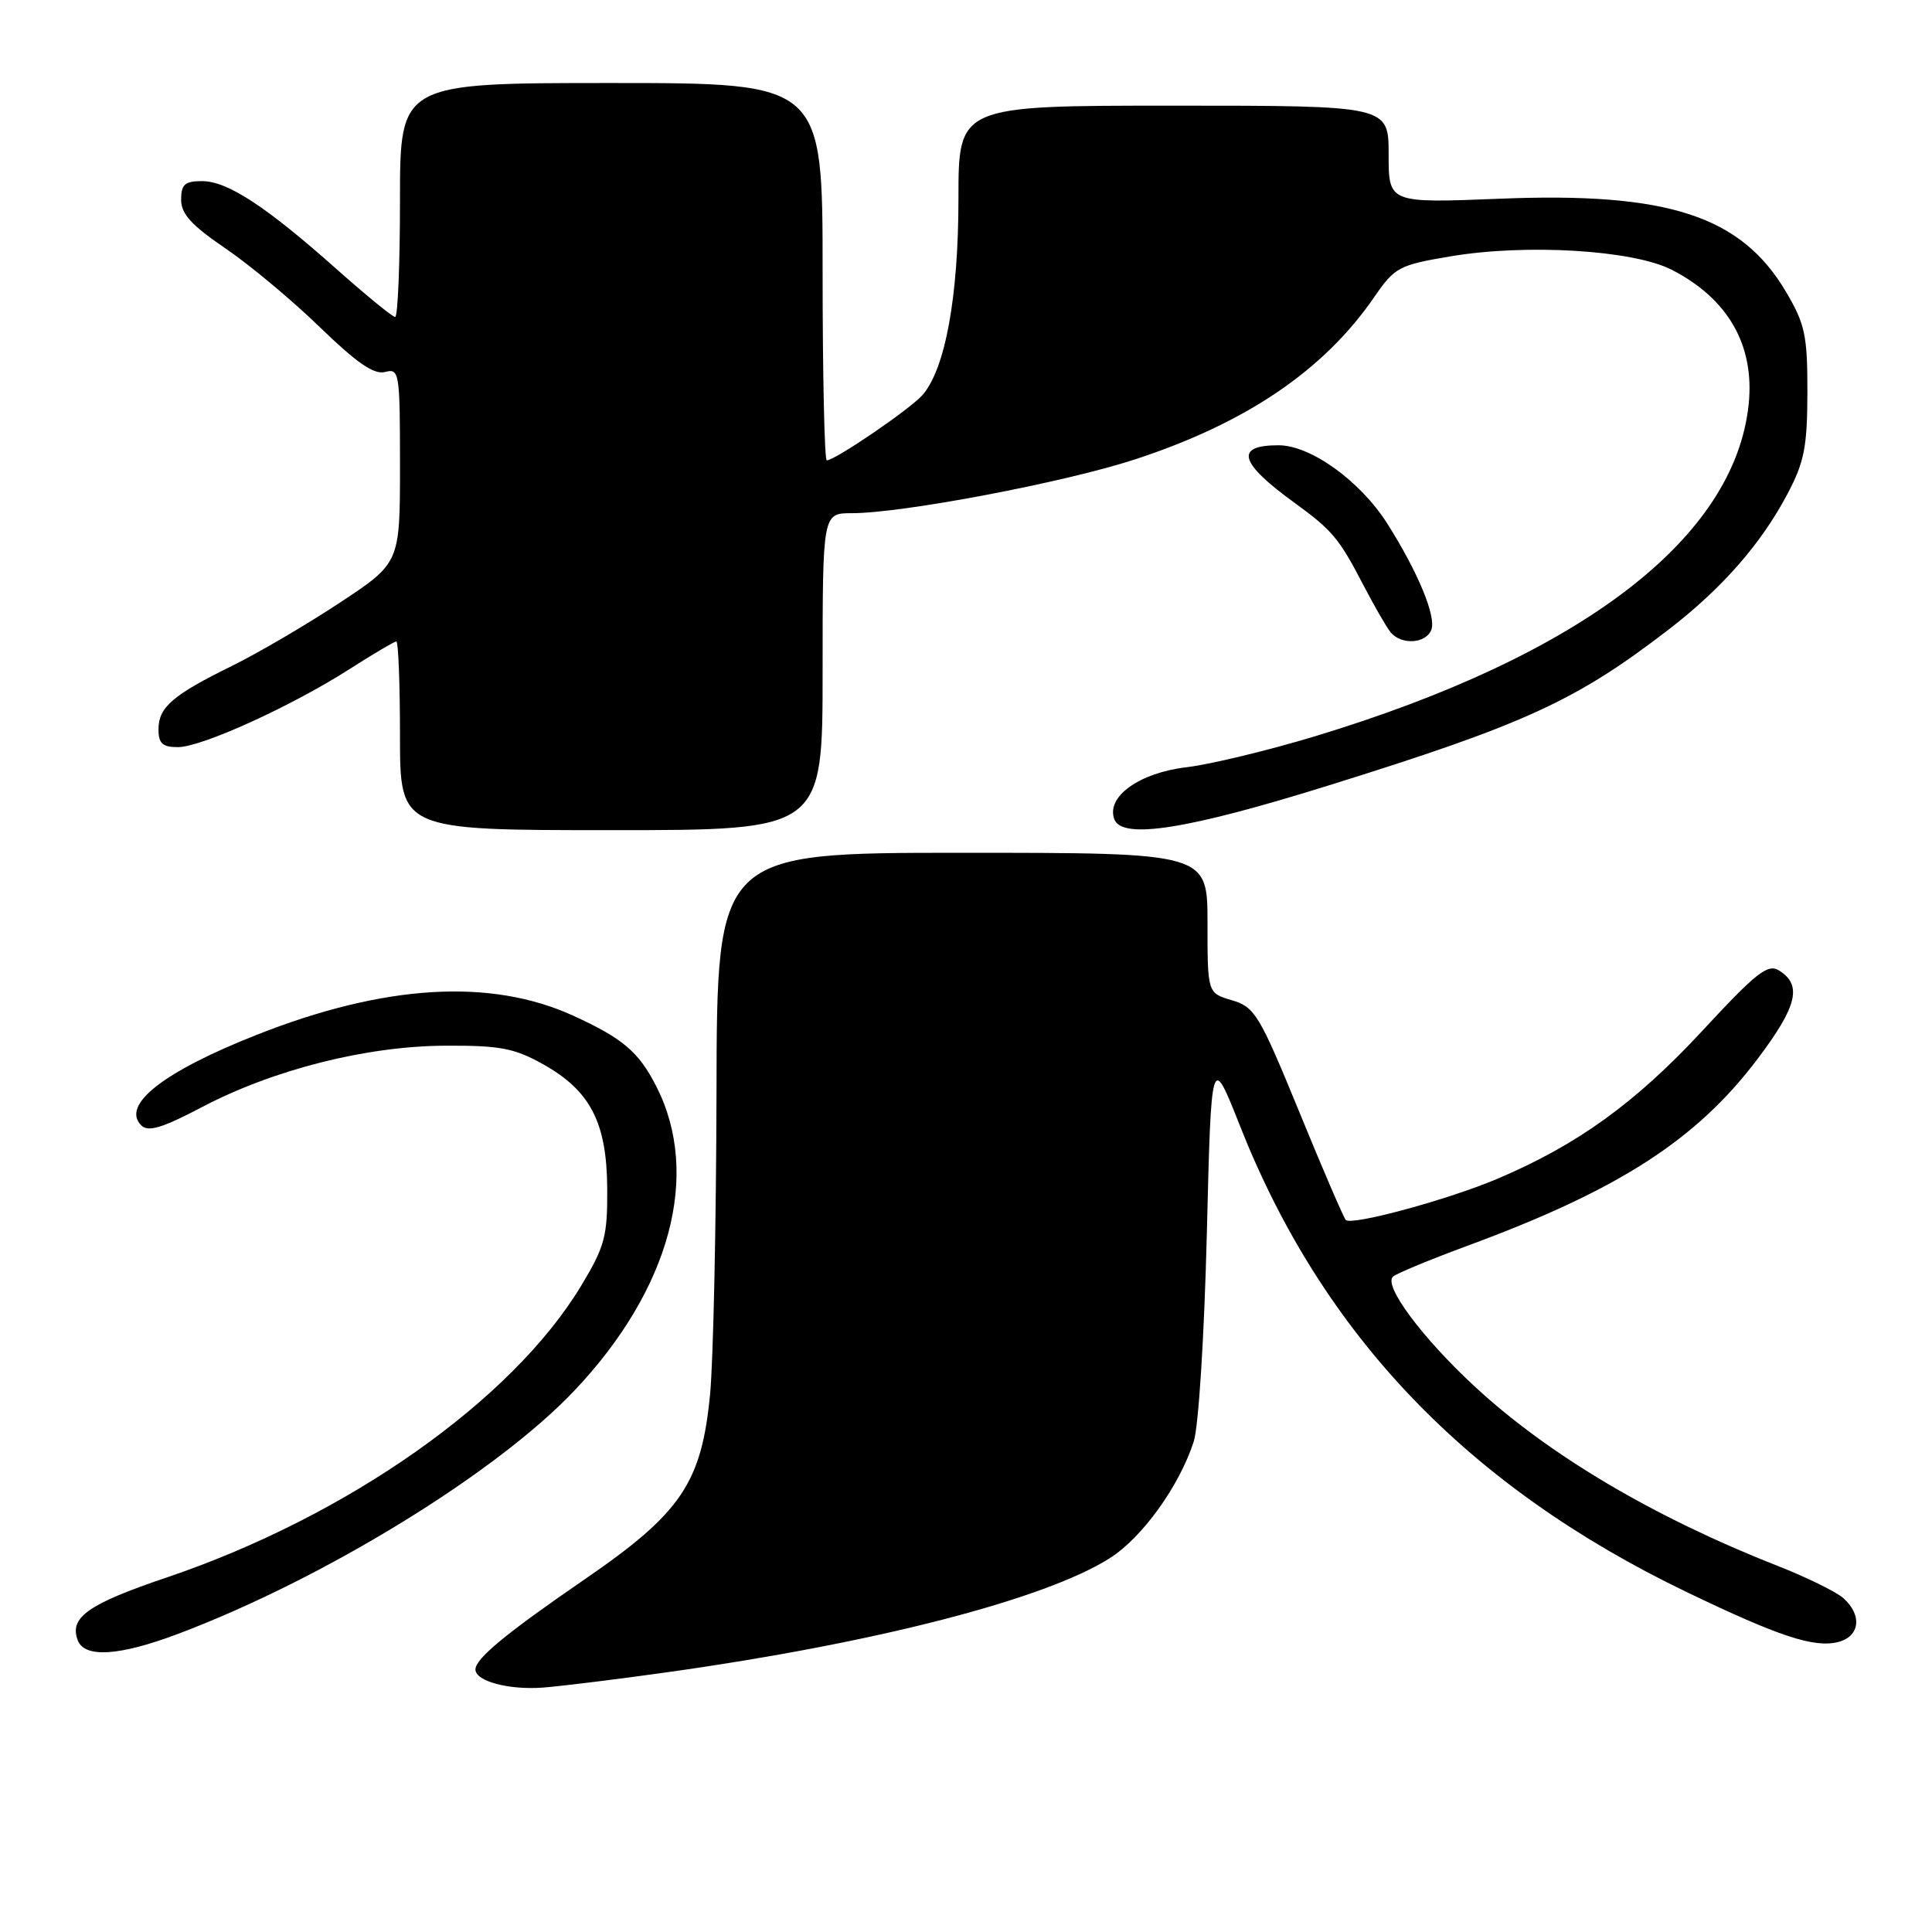 <?xml version="1.0" encoding="UTF-8" standalone="no"?>
<!DOCTYPE svg PUBLIC "-//W3C//DTD SVG 1.1//EN" "http://www.w3.org/Graphics/SVG/1.1/DTD/svg11.dtd" >
<svg xmlns="http://www.w3.org/2000/svg" xmlns:xlink="http://www.w3.org/1999/xlink" version="1.1" viewBox="0 0 256 256">
 <g >
 <path fill="currentColor"
d=" M 88.50 221.57 C 115.95 217.72 138.39 211.94 147.03 206.48 C 151.33 203.77 156.26 196.93 158.17 191.03 C 158.82 189.04 159.57 177.05 159.91 163.53 C 160.50 139.56 160.50 139.56 164.31 149.20 C 175.27 176.93 194.52 197.02 223.50 210.96 C 235.74 216.85 240.37 218.37 243.55 217.58 C 246.45 216.85 246.79 214.01 244.25 211.76 C 243.29 210.91 239.35 208.98 235.50 207.47 C 219.10 201.02 205.21 192.79 195.42 183.73 C 188.42 177.25 183.25 170.29 184.59 169.15 C 185.09 168.72 189.55 166.88 194.50 165.05 C 214.51 157.67 224.79 151.04 232.89 140.31 C 238.15 133.33 238.83 130.54 235.74 128.60 C 234.24 127.66 232.74 128.84 225.50 136.66 C 216.71 146.13 209.03 151.68 198.50 156.16 C 191.97 158.94 179.11 162.44 178.32 161.65 C 178.05 161.38 175.27 154.94 172.16 147.33 C 166.87 134.43 166.27 133.44 163.24 132.54 C 160.00 131.59 160.00 131.59 160.00 122.29 C 160.00 113.00 160.00 113.00 127.50 113.00 C 95.00 113.00 95.00 113.00 94.94 144.75 C 94.90 162.21 94.52 180.21 94.09 184.74 C 92.96 196.50 90.27 200.48 77.50 209.25 C 67.06 216.42 63.00 219.77 63.00 221.21 C 63.00 222.78 67.44 223.96 72.00 223.61 C 74.47 223.41 81.90 222.50 88.50 221.57 Z  M 23.53 216.52 C 42.90 209.23 65.85 195.14 76.18 184.19 C 88.82 170.80 92.89 155.65 86.99 144.00 C 84.65 139.39 82.55 137.60 75.97 134.59 C 64.99 129.58 50.94 130.43 33.99 137.13 C 21.61 142.02 16.02 146.42 18.72 149.12 C 19.63 150.03 21.49 149.47 26.72 146.72 C 36.23 141.72 48.53 138.61 59.00 138.56 C 66.25 138.52 68.16 138.89 71.95 141.01 C 78.24 144.53 80.41 148.74 80.46 157.49 C 80.50 163.85 80.14 165.17 77.00 170.38 C 67.83 185.58 46.03 200.92 22.10 209.02 C 11.65 212.55 9.14 214.33 10.31 217.36 C 11.21 219.72 15.83 219.42 23.53 216.52 Z  M 109.00 89.00 C 109.00 68.00 109.00 68.00 112.87 68.00 C 119.61 68.00 141.03 63.93 150.37 60.88 C 165.11 56.06 175.41 49.08 182.09 39.37 C 184.81 35.41 185.36 35.12 192.19 33.97 C 202.23 32.27 216.39 33.13 221.50 35.74 C 228.98 39.57 232.51 45.73 231.71 53.56 C 229.87 71.31 209.60 86.84 174.31 97.54 C 168.04 99.44 160.36 101.29 157.24 101.66 C 150.94 102.40 146.52 105.59 147.66 108.57 C 148.70 111.27 157.37 109.90 176.00 104.09 C 202.07 95.97 208.82 92.87 221.10 83.42 C 228.15 78.00 233.34 72.08 236.82 65.50 C 239.08 61.24 239.47 59.25 239.49 52.00 C 239.50 44.47 239.18 42.95 236.69 38.73 C 230.74 28.60 221.03 25.43 198.75 26.33 C 184.00 26.92 184.00 26.92 184.00 20.46 C 184.00 14.00 184.00 14.00 155.50 14.00 C 127.00 14.00 127.00 14.00 127.00 26.29 C 127.00 39.38 125.24 48.94 122.21 52.37 C 120.54 54.25 110.64 61.00 109.55 61.00 C 109.25 61.00 109.00 49.75 109.00 36.00 C 109.00 11.00 109.00 11.00 81.00 11.00 C 53.00 11.00 53.00 11.00 53.00 26.50 C 53.00 35.03 52.71 42.00 52.36 42.00 C 52.01 42.00 48.53 39.15 44.61 35.67 C 35.23 27.33 30.14 24.00 26.77 24.00 C 24.49 24.00 24.00 24.44 24.00 26.46 C 24.00 28.35 25.38 29.86 29.87 32.91 C 33.09 35.10 38.72 39.80 42.38 43.35 C 47.28 48.10 49.56 49.67 51.02 49.29 C 52.92 48.79 53.00 49.29 53.00 61.68 C 53.00 74.60 53.00 74.60 44.98 79.89 C 40.58 82.80 34.16 86.55 30.73 88.24 C 22.87 92.10 21.00 93.72 21.00 96.65 C 21.00 98.51 21.54 99.00 23.57 99.00 C 26.71 99.00 38.61 93.59 46.33 88.65 C 49.47 86.64 52.26 85.00 52.52 85.00 C 52.78 85.00 53.00 90.62 53.00 97.50 C 53.00 110.00 53.00 110.00 81.00 110.00 C 109.00 110.00 109.00 110.00 109.00 89.00 Z  M 189.66 83.45 C 190.33 81.69 187.88 75.78 183.83 69.39 C 180.24 63.73 173.67 59.00 169.41 59.00 C 163.56 59.00 164.19 61.30 171.50 66.60 C 176.53 70.25 177.44 71.34 180.64 77.50 C 182.07 80.25 183.69 83.06 184.24 83.75 C 185.64 85.50 188.94 85.31 189.66 83.45 Z "/>
</g>
</svg>